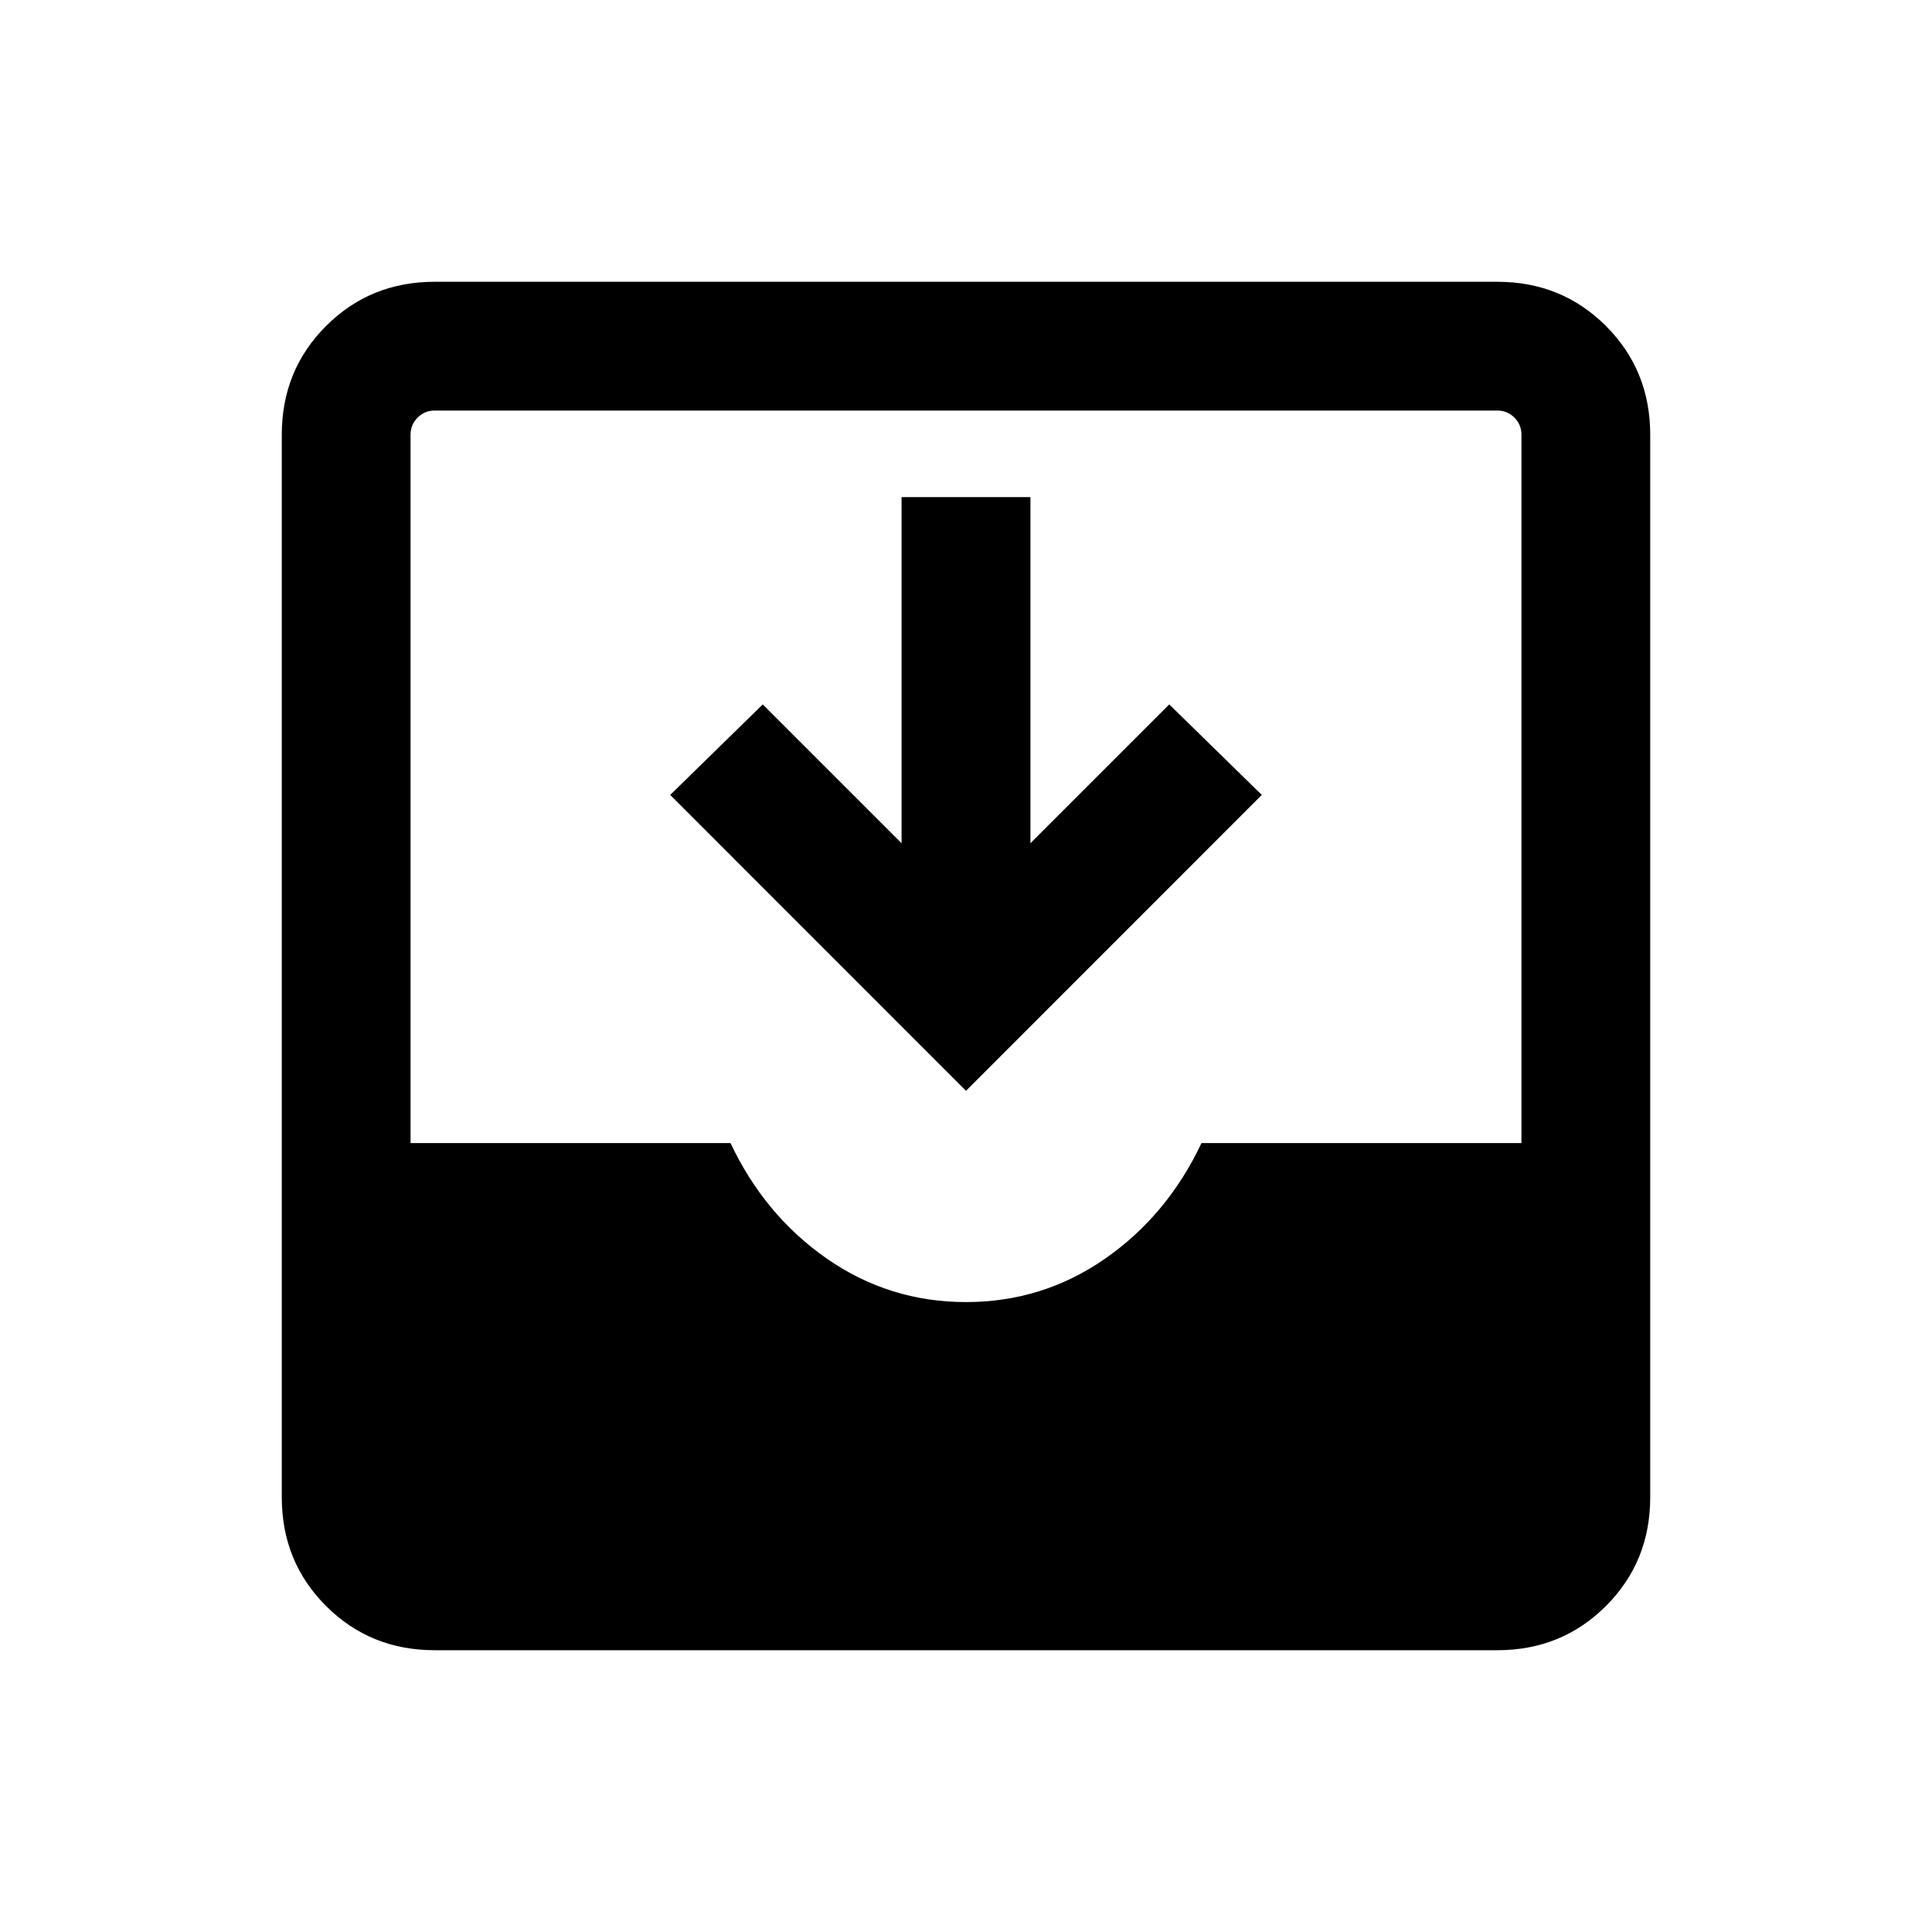 <svg xmlns="http://www.w3.org/2000/svg" height="20" width="20"><path d="M4.5 17.083Q3.833 17.083 3.375 16.625Q2.917 16.167 2.917 15.5V4.5Q2.917 3.833 3.375 3.375Q3.833 2.917 4.5 2.917H15.5Q16.167 2.917 16.625 3.375Q17.083 3.833 17.083 4.5V15.5Q17.083 16.167 16.625 16.625Q16.167 17.083 15.5 17.083ZM10 13.479Q10.792 13.479 11.438 13.031Q12.083 12.583 12.438 11.833H15.75V4.5Q15.75 4.396 15.677 4.323Q15.604 4.25 15.5 4.25H4.5Q4.396 4.25 4.323 4.323Q4.25 4.396 4.25 4.5V11.833H7.562Q7.917 12.583 8.562 13.031Q9.208 13.479 10 13.479ZM10 11.292 6.938 8.229 7.896 7.292 9.333 8.729V5.146H10.667V8.729L12.104 7.292L13.062 8.229Z"/></svg>